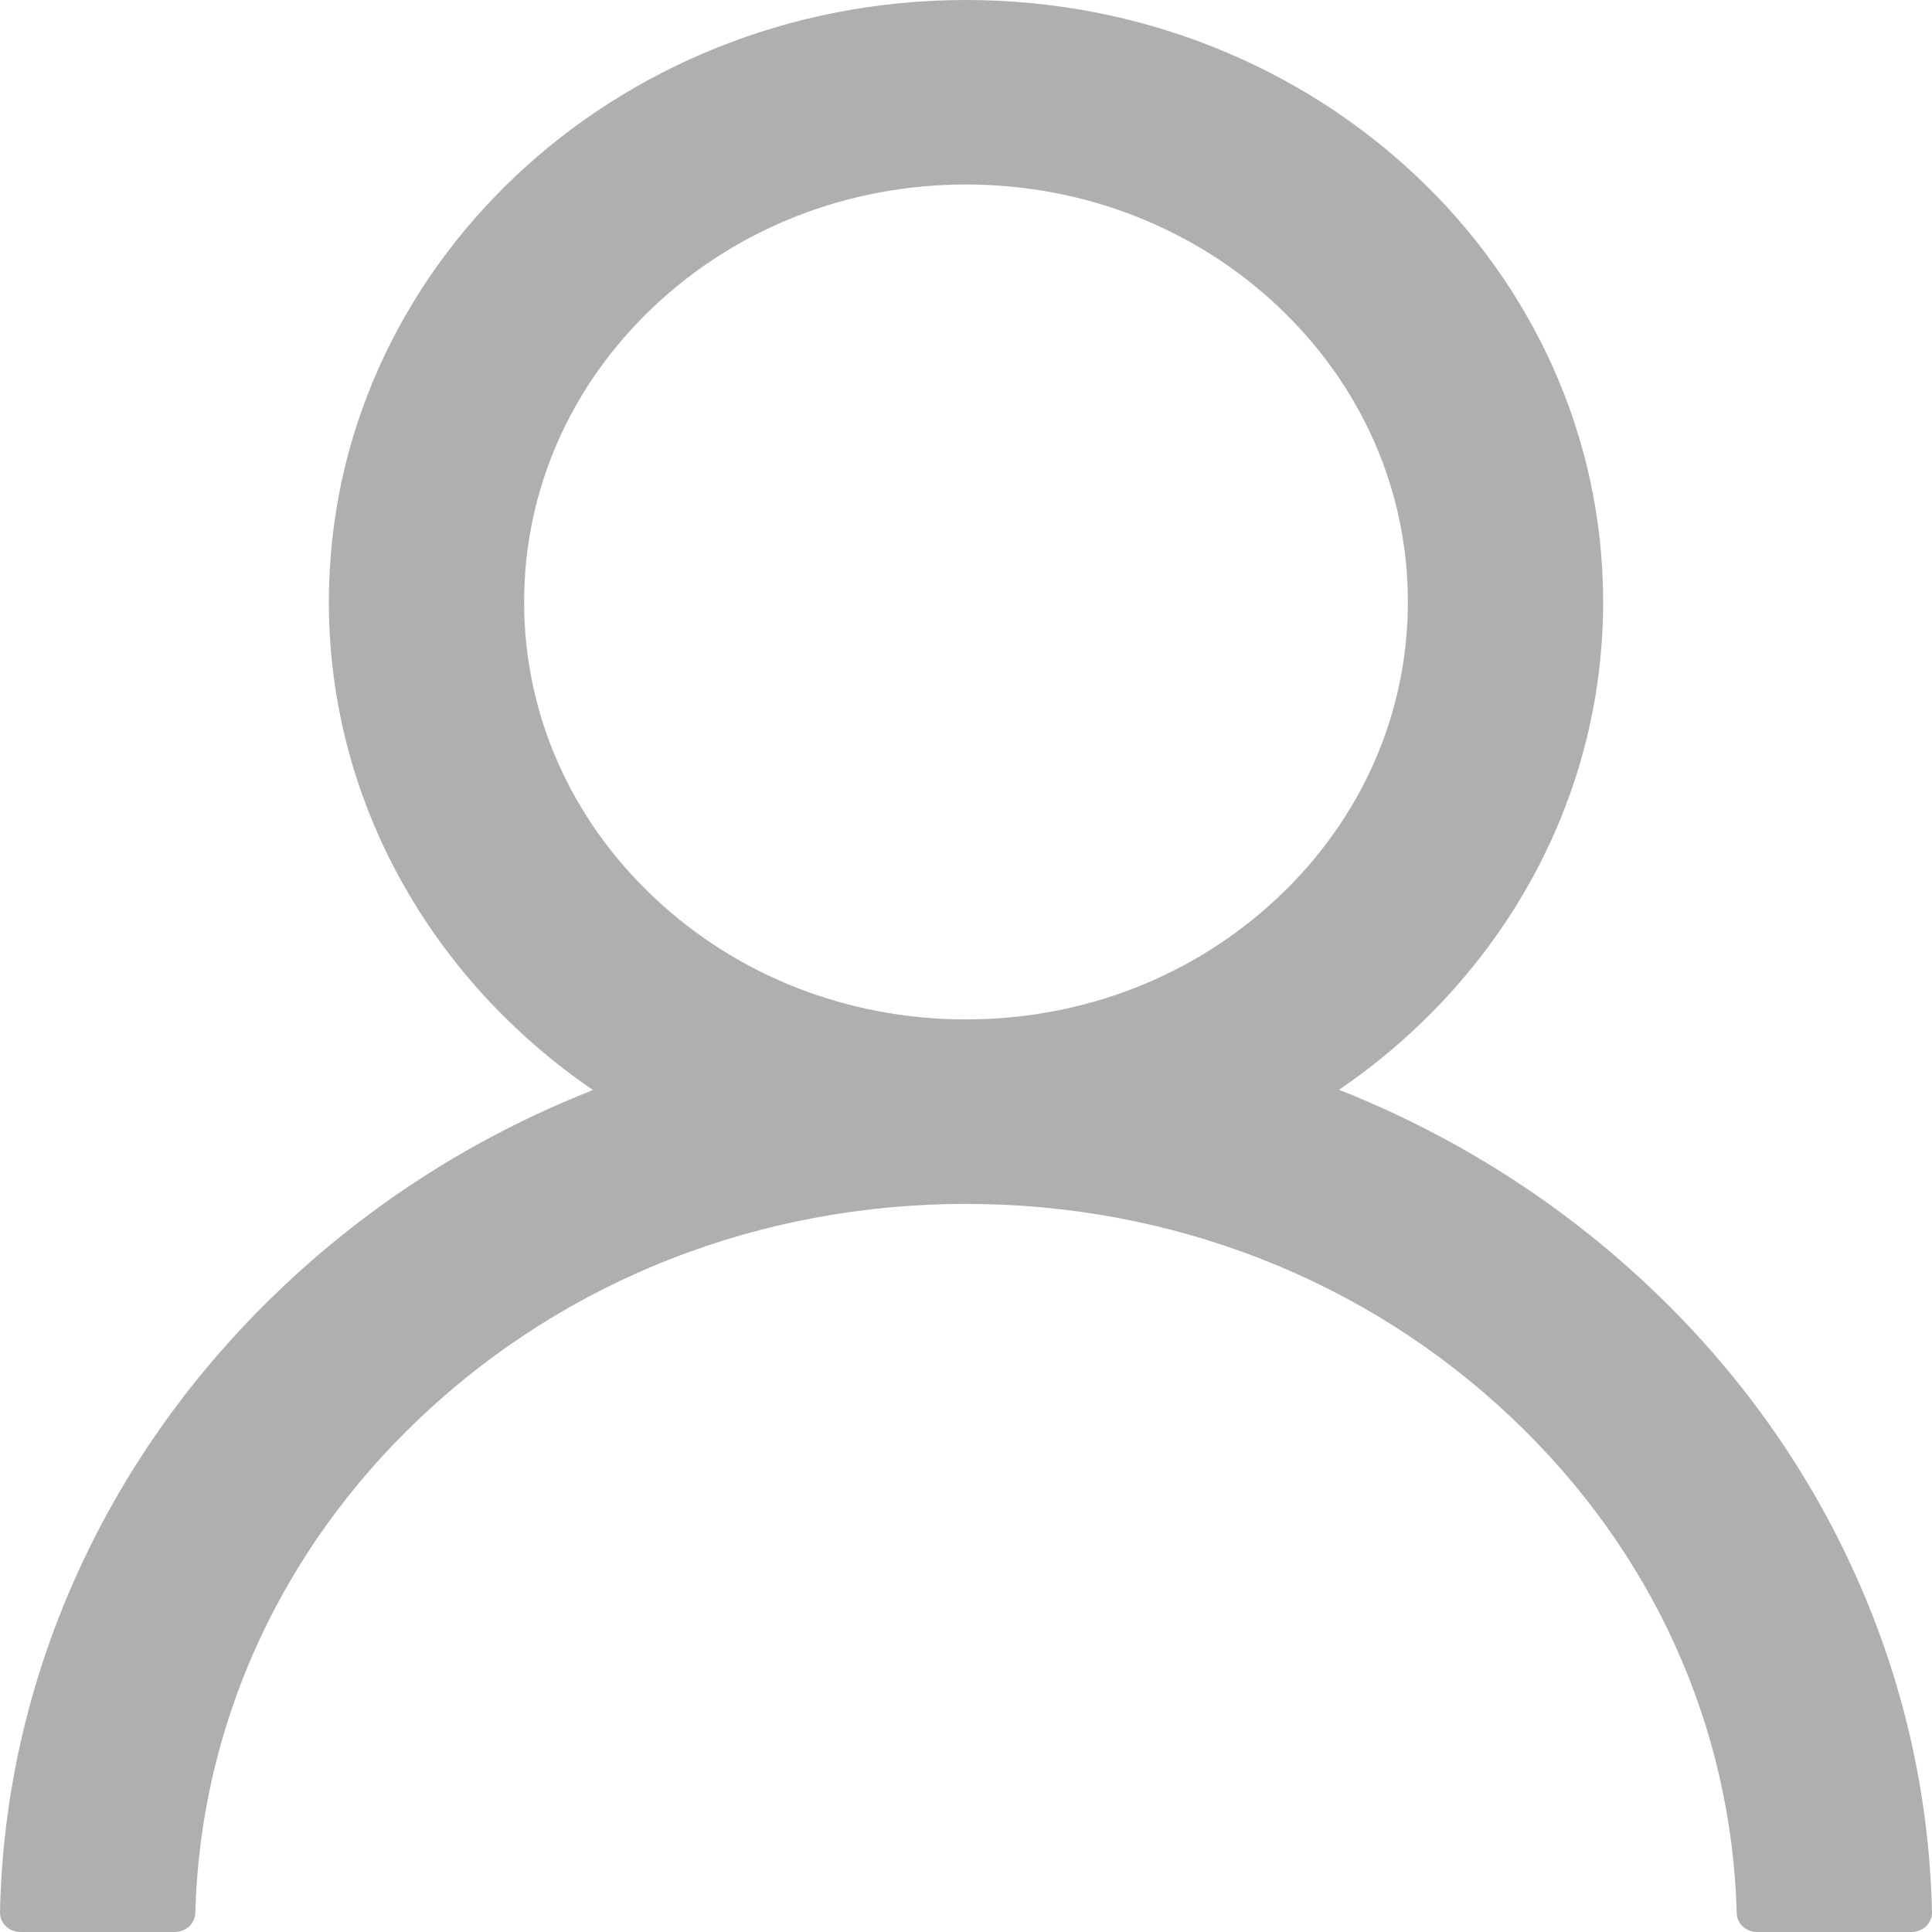 <svg width="14" height="14" viewBox="0 0 14 14" fill="none" xmlns="http://www.w3.org/2000/svg">
<path d="M13.451 11.425C13.1 10.639 12.59 9.925 11.95 9.323C11.312 8.72 10.557 8.238 9.726 7.906C9.718 7.902 9.711 7.901 9.703 7.897C10.863 7.106 11.617 5.816 11.617 4.362C11.617 1.952 9.551 0 7 0C4.449 0 2.383 1.952 2.383 4.362C2.383 5.816 3.137 7.106 4.297 7.899C4.289 7.902 4.282 7.904 4.274 7.908C3.44 8.24 2.692 8.717 2.05 9.325C1.411 9.928 0.901 10.641 0.549 11.427C0.204 12.196 0.017 13.02 4.65534e-05 13.856C-0 13.874 0.003 13.893 0.01 13.911C0.018 13.928 0.028 13.944 0.042 13.958C0.056 13.971 0.073 13.982 0.091 13.989C0.109 13.996 0.129 14 0.149 14H1.266C1.348 14 1.413 13.938 1.415 13.863C1.452 12.505 2.029 11.233 3.049 10.27C4.105 9.272 5.507 8.724 7 8.724C8.493 8.724 9.895 9.272 10.95 10.27C11.971 11.233 12.548 12.505 12.585 13.863C12.587 13.94 12.652 14 12.734 14H13.851C13.871 14 13.891 13.996 13.909 13.989C13.927 13.982 13.944 13.971 13.958 13.958C13.972 13.944 13.982 13.928 13.99 13.911C13.997 13.893 14.001 13.874 14 13.856C13.981 13.015 13.797 12.197 13.451 11.425ZM7 7.387C6.145 7.387 5.341 7.072 4.736 6.5C4.131 5.929 3.798 5.169 3.798 4.362C3.798 3.555 4.131 2.795 4.736 2.223C5.341 1.652 6.145 1.337 7 1.337C7.855 1.337 8.659 1.652 9.264 2.223C9.869 2.795 10.202 3.555 10.202 4.362C10.202 5.169 9.869 5.929 9.264 6.5C8.659 7.072 7.855 7.387 7 7.387Z" fill="#AFAFAF"/>
</svg>
